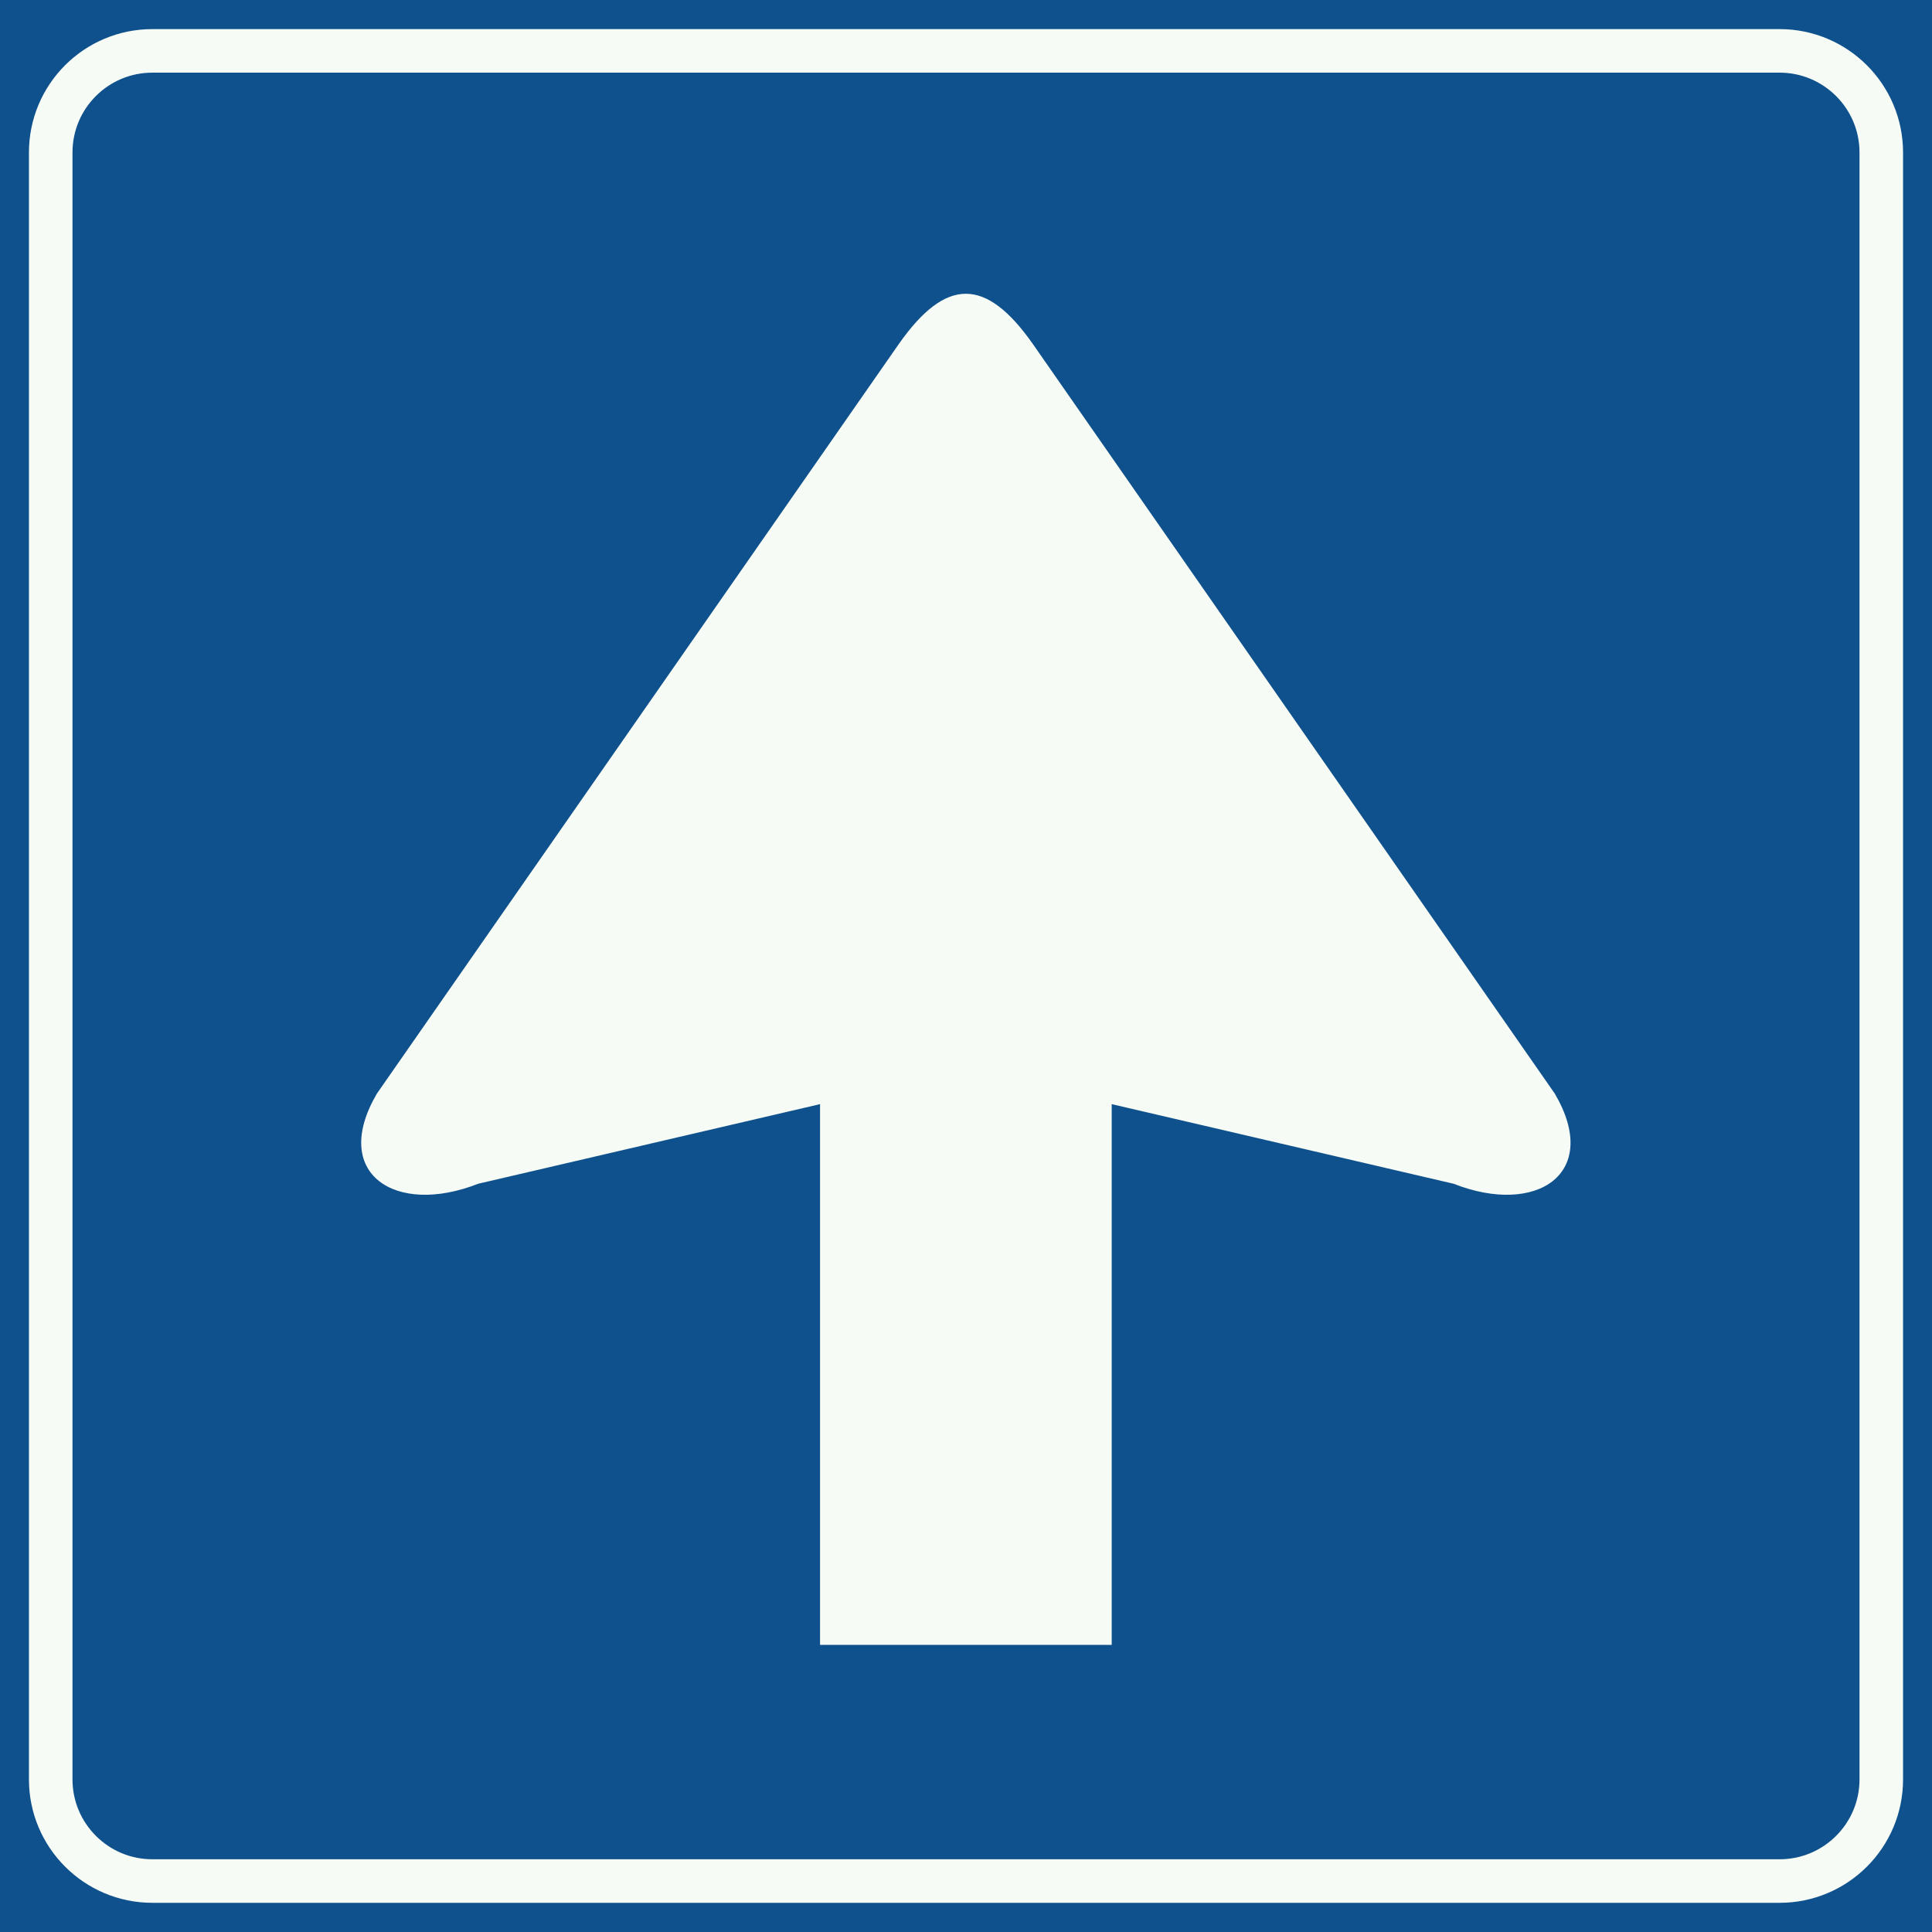 <?xml version="1.0" encoding="utf-8"?>
<!-- Generated by IcoMoon.io -->
<!DOCTYPE svg PUBLIC "-//W3C//DTD SVG 1.1//EN" "http://www.w3.org/Graphics/SVG/1.1/DTD/svg11.dtd">
<svg version="1.1" xmlns="http://www.w3.org/2000/svg" xmlns:xlink="http://www.w3.org/1999/xlink" width="24" height="24" viewBox="0 0 24 24">
<path fill="#0e518d" d="M0 0h24v24h-24v-24z"></path>
<path fill="none" stroke="#f7fbf5" stroke-width="0.541" stroke-miterlimit="4" stroke-linecap="butt" stroke-linejoin="miter" d="M22.107 23.367c0.696 0 1.263-0.564 1.263-1.263v-20.209c0-0.698-0.567-1.263-1.263-1.263h-20.214c-0.697 0-1.263 0.564-1.263 1.263v20.209c0 0.698 0.566 1.263 1.263 1.263h20.214z"></path>
<path fill="#f7fbf5" d="M13.81 20.433v-6.717l4.247 0.989c1.031 0.406 1.84-0.127 1.257-1.12l-6.483-9.311c-0.585-0.833-1.081-0.833-1.666 0l-6.483 9.311c-0.582 0.993 0.227 1.526 1.258 1.12l4.247-0.989v6.717h3.622z"></path>
</svg>
